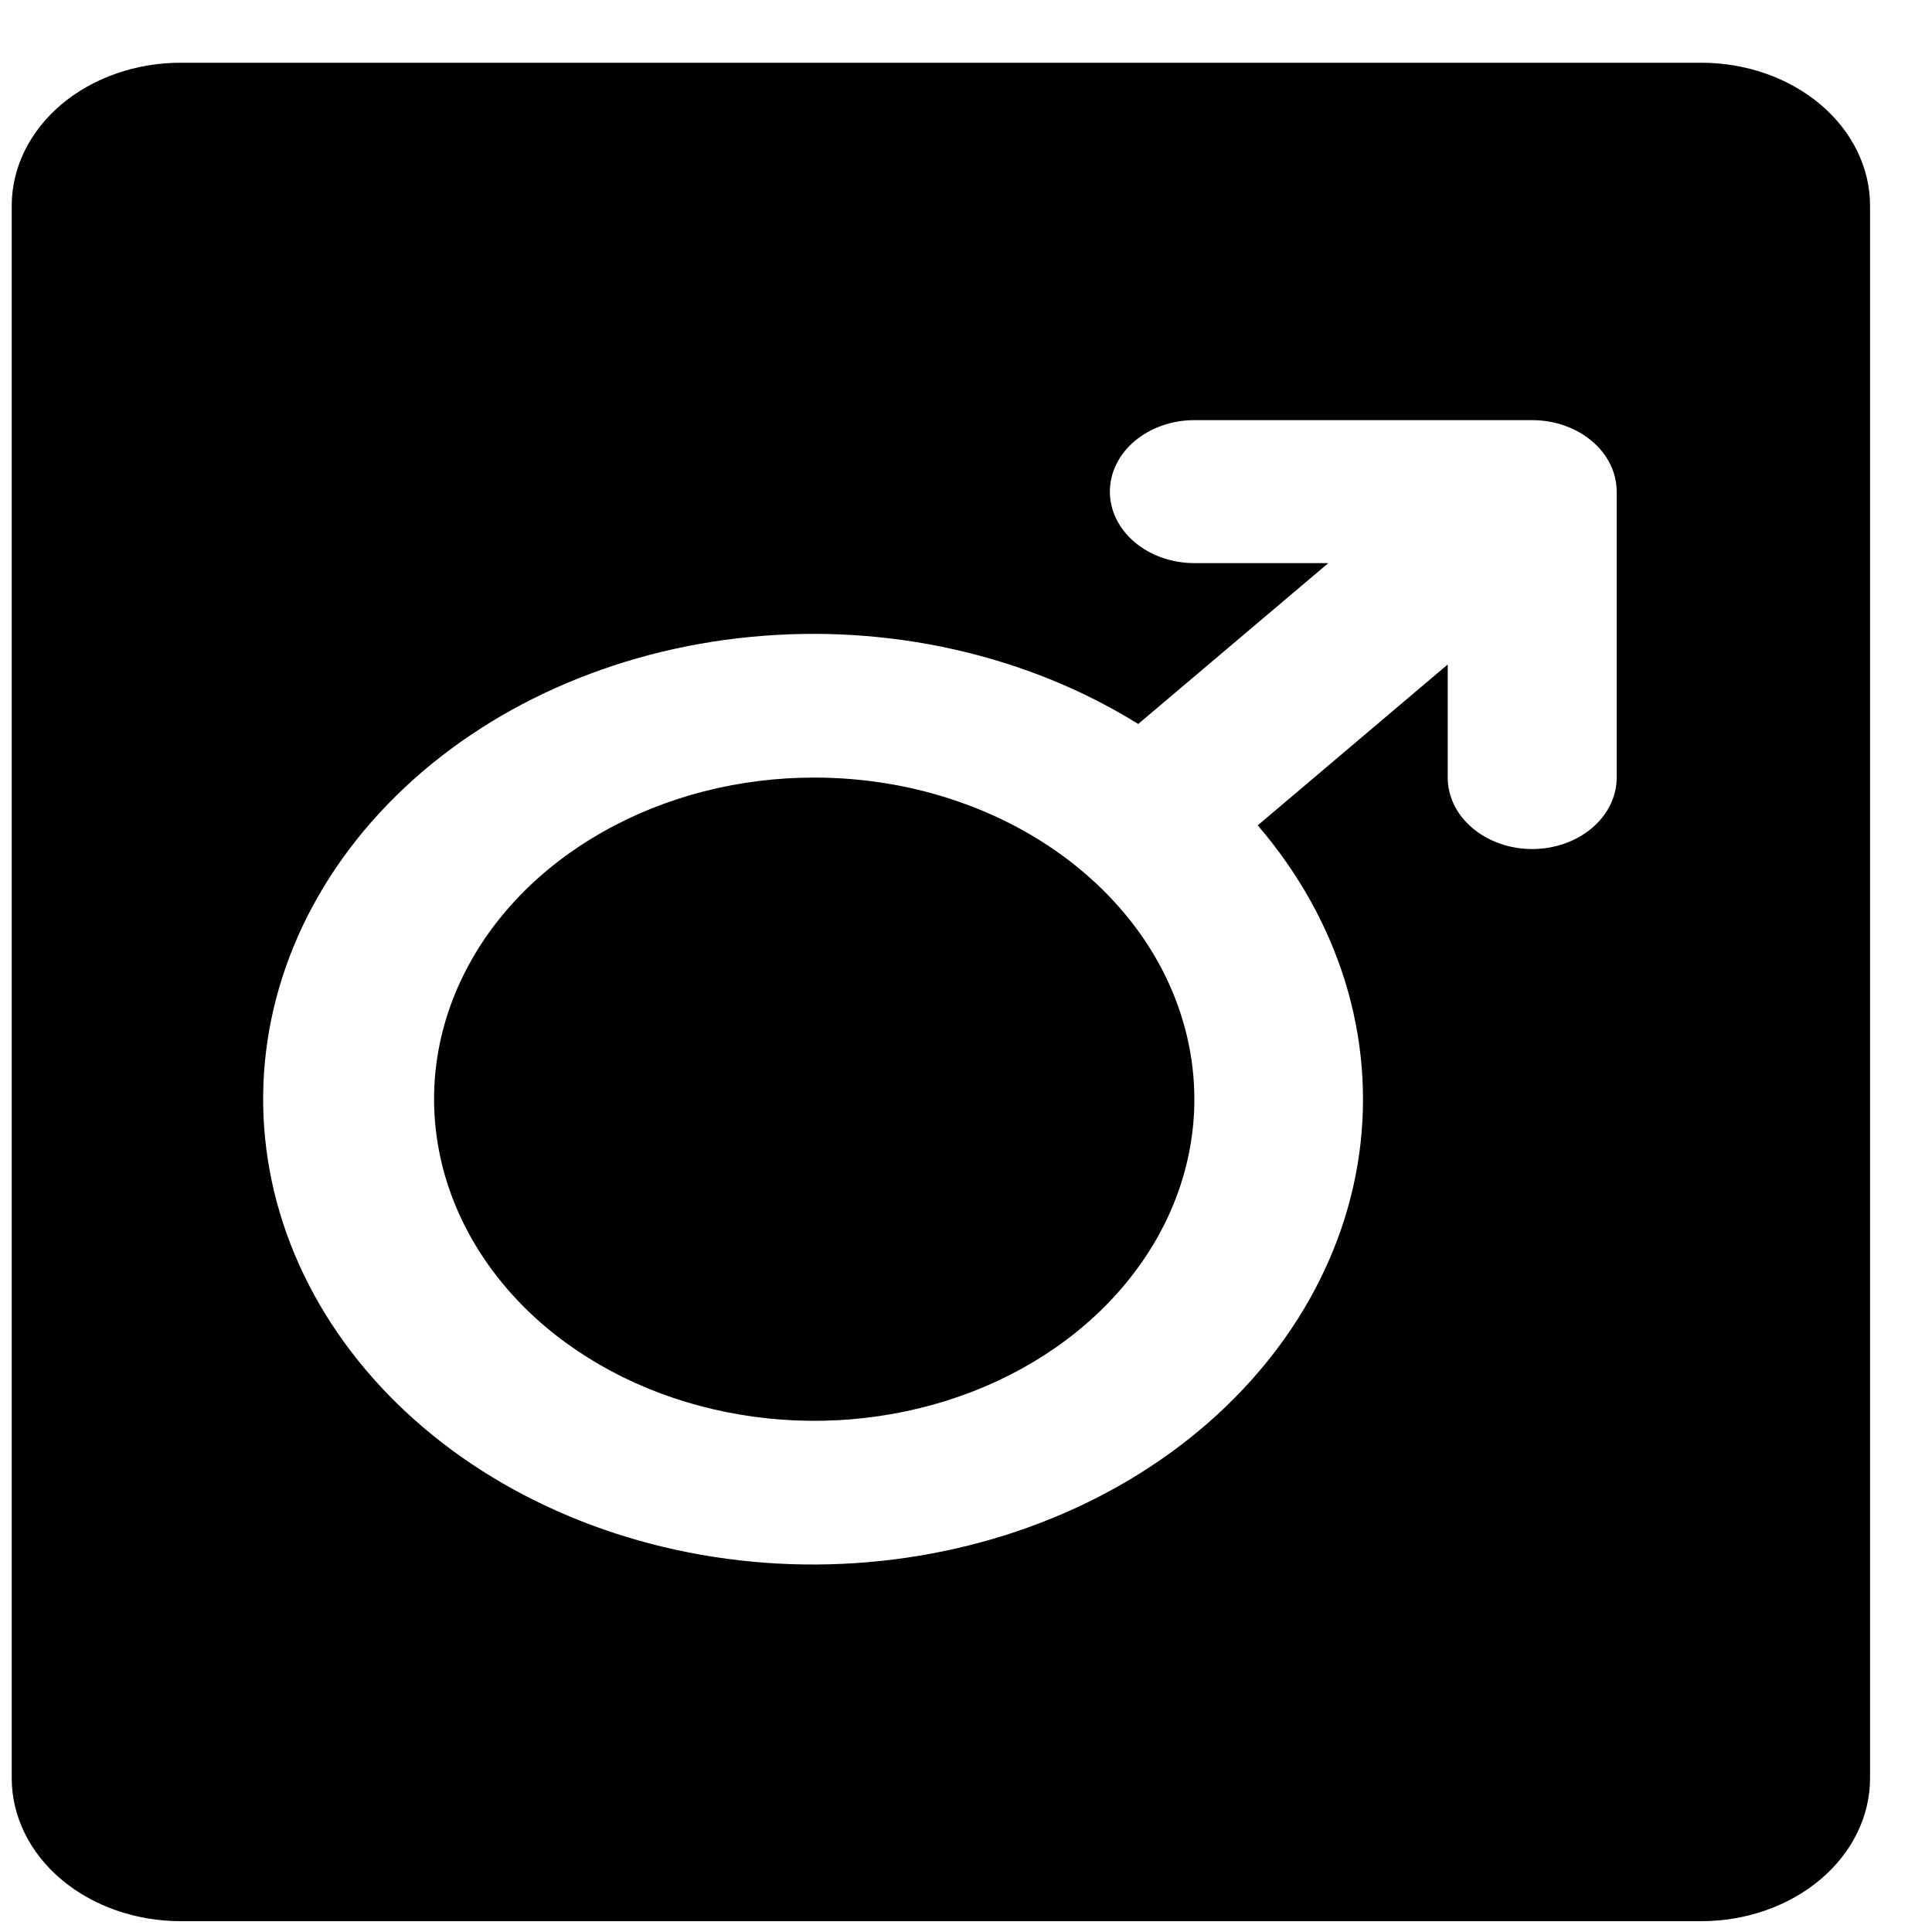 <svg width="15" height="15" viewBox="0 0 15 15" fill="none" xmlns="http://www.w3.org/2000/svg">
<path d="M9.273 8.534C9.273 9.028 9.1 9.511 8.775 9.921C8.451 10.332 7.99 10.652 7.451 10.841C6.911 11.03 6.318 11.08 5.746 10.983C5.173 10.887 4.647 10.649 4.234 10.3C3.822 9.951 3.541 9.506 3.427 9.021C3.313 8.537 3.371 8.035 3.595 7.578C3.818 7.122 4.196 6.732 4.682 6.458C5.167 6.183 5.738 6.037 6.321 6.037C6.709 6.037 7.093 6.101 7.451 6.227C7.809 6.352 8.134 6.536 8.408 6.768C8.682 7 8.9 7.275 9.048 7.578C9.196 7.881 9.273 8.206 9.273 8.534ZM14.519 1.597V13.806C14.519 14.1 14.381 14.383 14.135 14.591C13.889 14.799 13.556 14.916 13.208 14.916H1.403C1.055 14.916 0.721 14.799 0.475 14.591C0.229 14.383 0.091 14.1 0.091 13.806V1.597C0.091 1.303 0.229 1.021 0.475 0.812C0.721 0.604 1.055 0.487 1.403 0.487H13.208C13.556 0.487 13.889 0.604 14.135 0.812C14.381 1.021 14.519 1.303 14.519 1.597ZM12.552 3.817C12.552 3.67 12.483 3.529 12.36 3.425C12.237 3.321 12.07 3.262 11.896 3.262H9.273C9.099 3.262 8.932 3.321 8.809 3.425C8.686 3.529 8.617 3.67 8.617 3.817C8.617 3.964 8.686 4.105 8.809 4.209C8.932 4.313 9.099 4.372 9.273 4.372H10.313L8.837 5.621C7.97 5.082 6.895 4.841 5.827 4.945C4.758 5.048 3.775 5.489 3.075 6.179C2.374 6.869 2.006 7.758 2.046 8.667C2.086 9.576 2.529 10.439 3.288 11.084C4.047 11.729 5.066 12.107 6.14 12.144C7.215 12.18 8.266 11.873 9.084 11.282C9.902 10.691 10.427 9.861 10.553 8.958C10.679 8.054 10.397 7.144 9.765 6.408L11.24 5.159V6.037C11.24 6.184 11.309 6.325 11.432 6.429C11.555 6.533 11.722 6.592 11.896 6.592C12.07 6.592 12.237 6.533 12.36 6.429C12.483 6.325 12.552 6.184 12.552 6.037V3.817Z" fill="black"/>
</svg>
